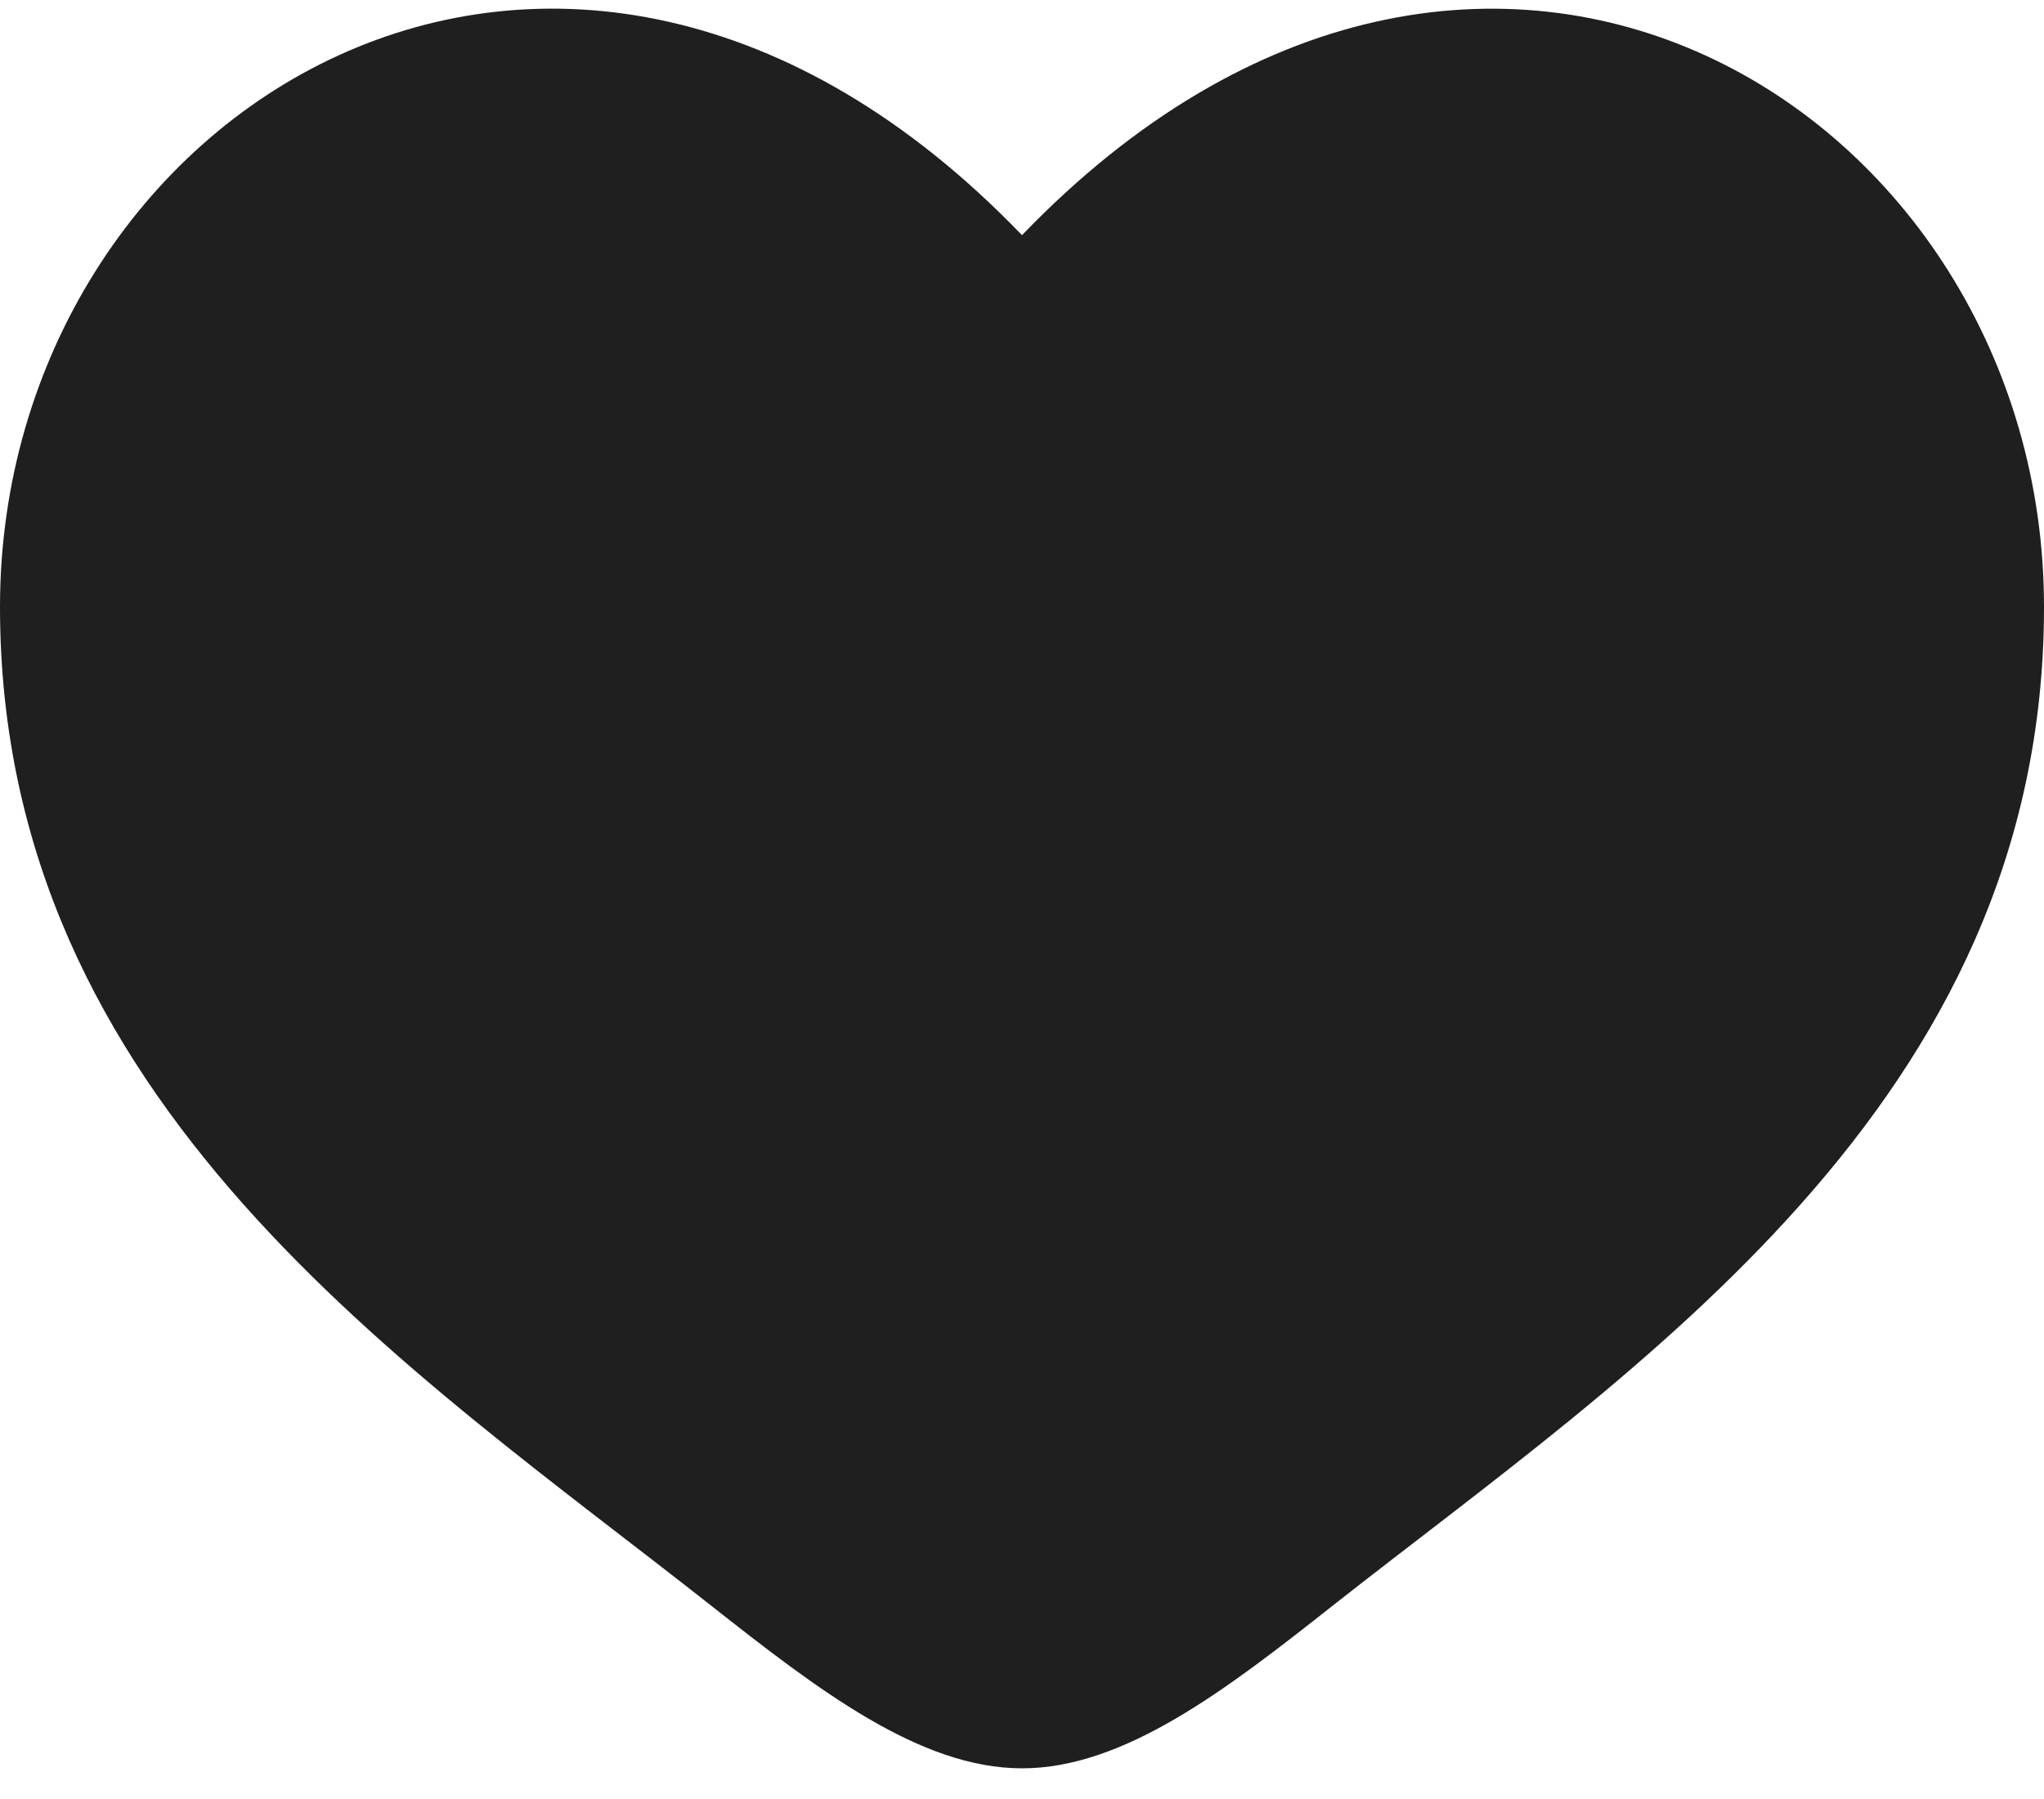 <svg width="50" height="44" viewBox="0 0 50 44" fill="none" xmlns="http://www.w3.org/2000/svg">
<path d="M0 14.842C0 27 10.05 33.477 17.405 39.278C20 41.322 22.5 43.25 25 43.25C27.5 43.25 30 41.325 32.595 39.275C39.953 33.48 50 27 50 14.845C50 2.69 36.25 -5.938 25 5.752C13.75 -5.938 0 2.685 0 14.842Z" fill="#1F1F1F"/>
</svg>
